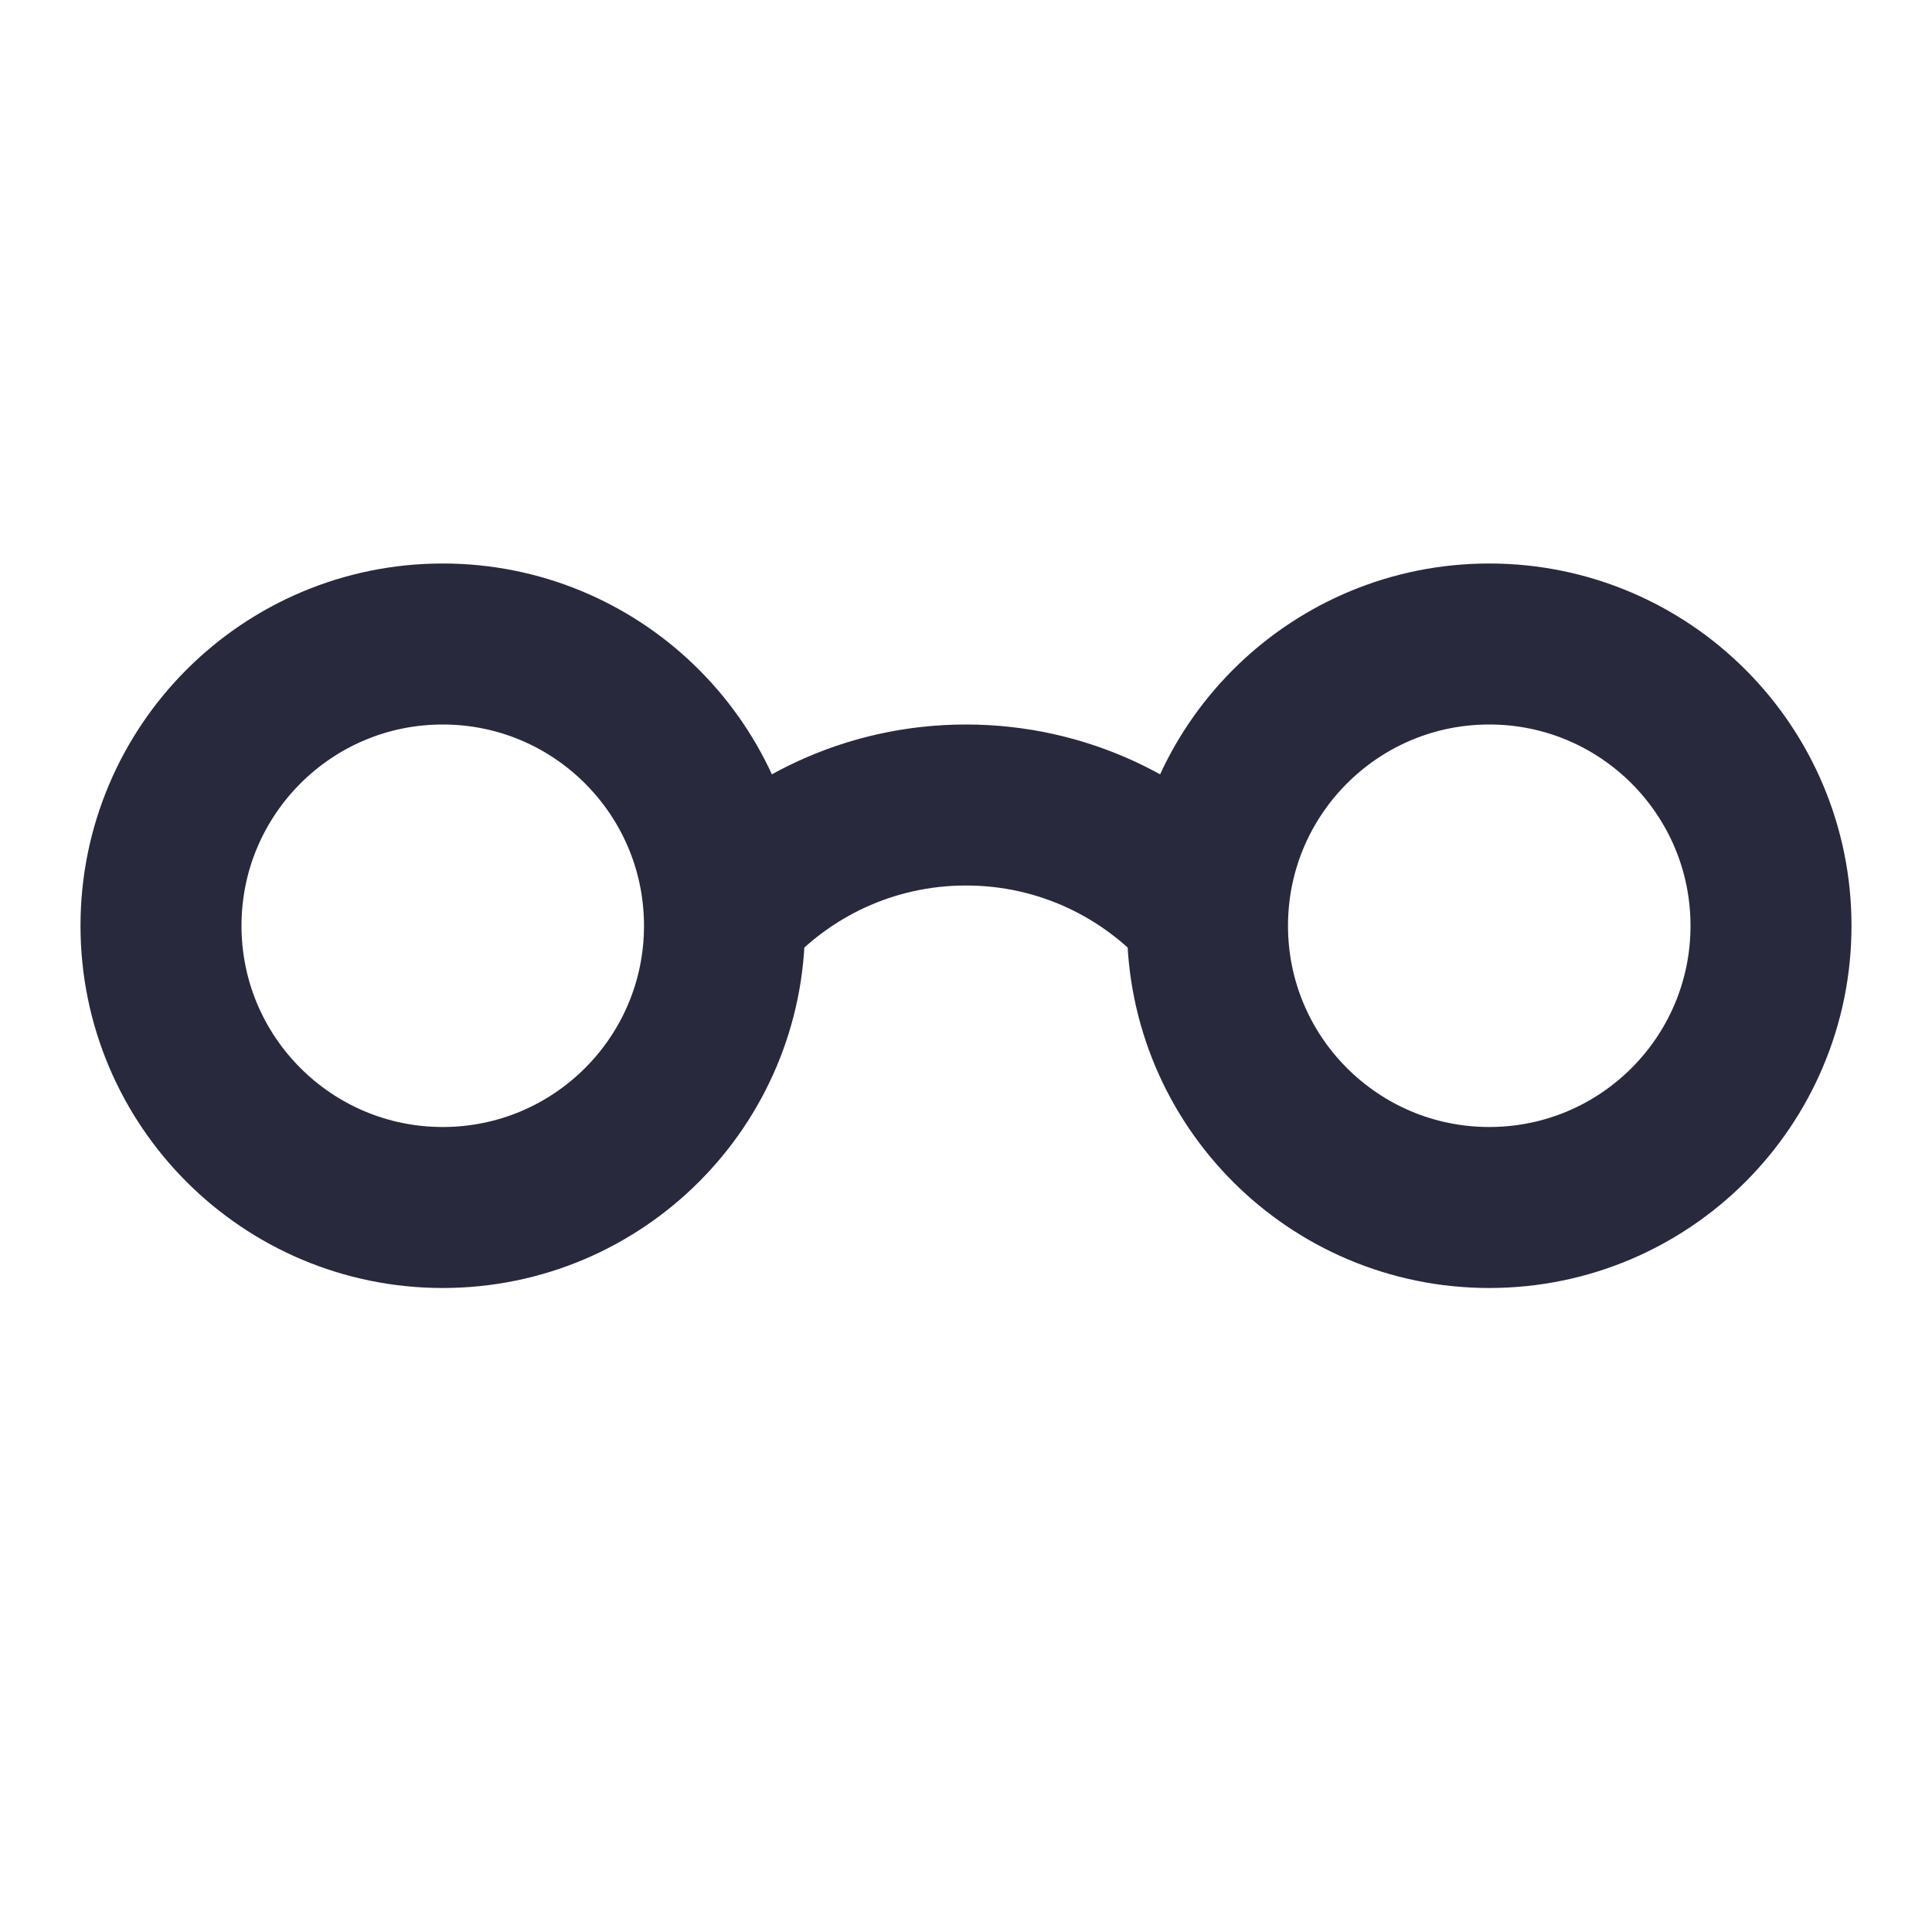 <svg width="24" height="24" viewBox="0 0 24 24" fill="none" xmlns="http://www.w3.org/2000/svg">
<path d="M8.997 11.357C9.73 10.525 10.804 10 12 10C13.196 10 14.27 10.525 15.003 11.357M8.997 11.357C8.922 9.491 7.385 8 5.5 8C3.567 8 2 9.567 2 11.5C2 13.433 3.567 15 5.5 15C7.433 15 9 13.433 9 11.5C9 11.452 8.999 11.405 8.997 11.357ZM15.003 11.357C15.001 11.405 15 11.452 15 11.5C15 13.433 16.567 15 18.5 15C20.433 15 22 13.433 22 11.5C22 9.567 20.433 8 18.5 8C16.615 8 15.078 9.491 15.003 11.357Z" stroke="#28293D" stroke-width="2"/>
</svg>
